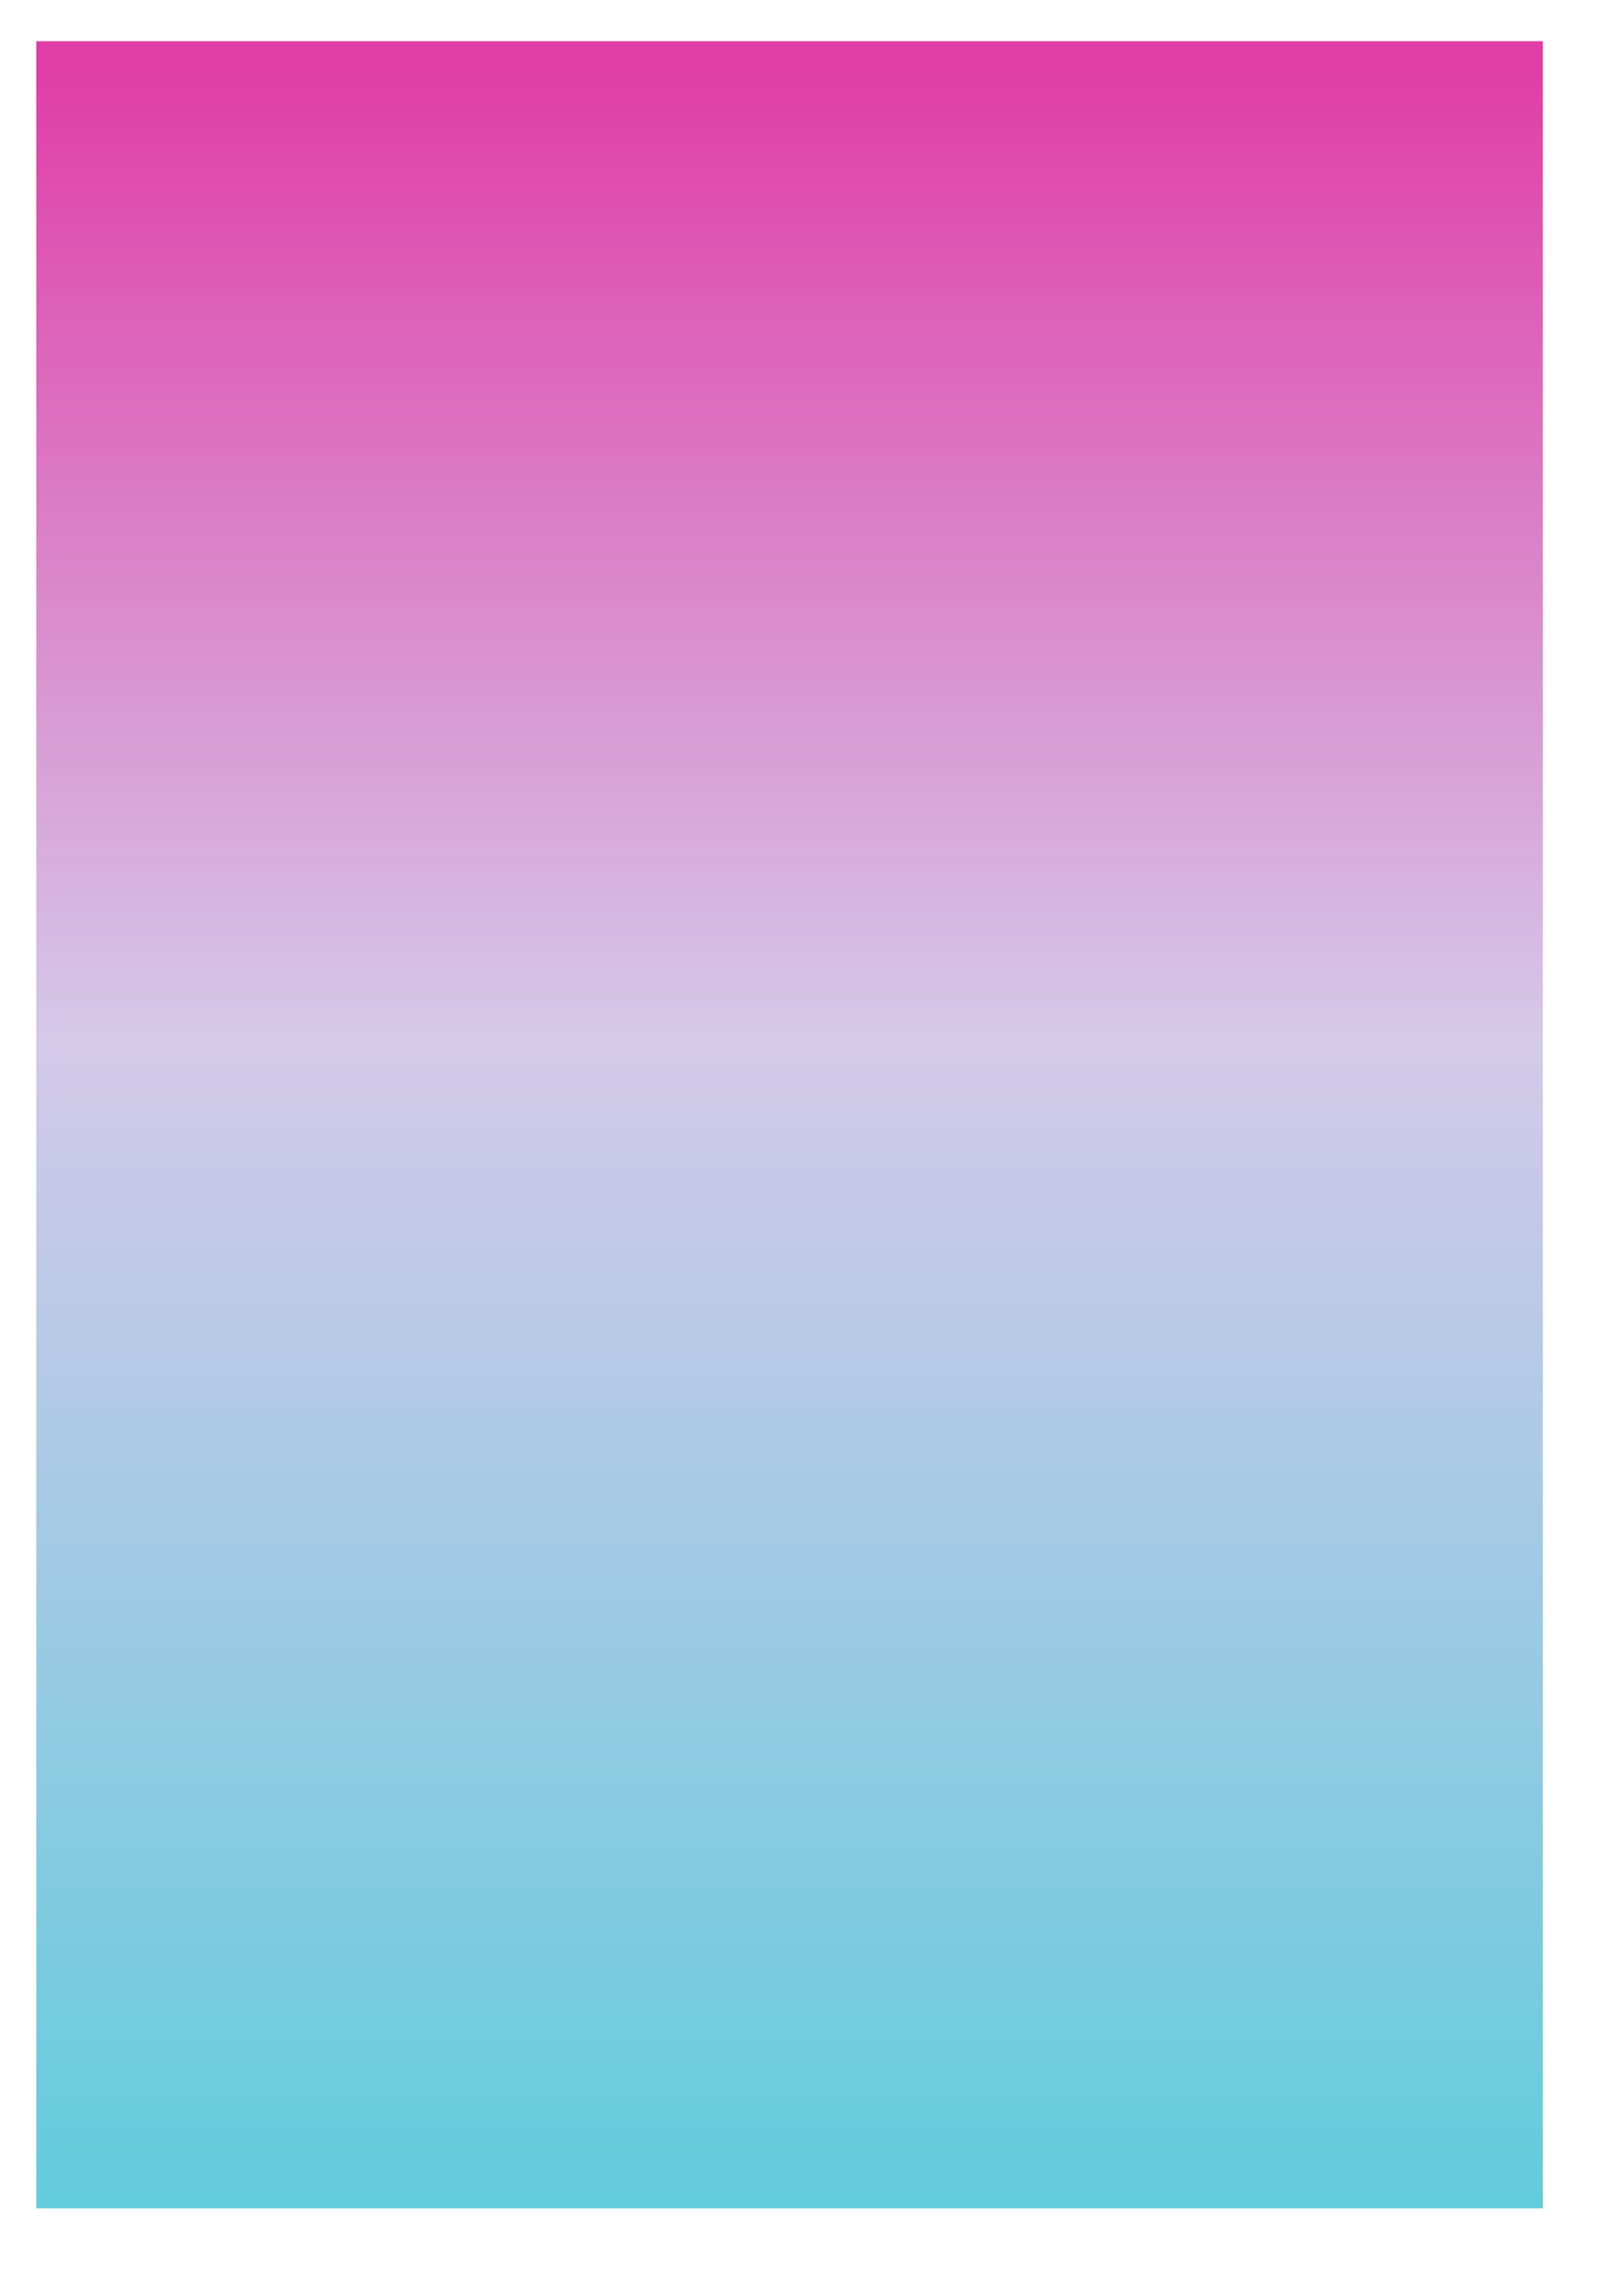 <?xml version="1.0" encoding="UTF-8" standalone="no"?>
<svg
   xmlns:dc="http://purl.org/dc/elements/1.1/"
   xmlns:cc="http://creativecommons.org/ns#"
   xmlns:rdf="http://www.w3.org/1999/02/22-rdf-syntax-ns#"
   xmlns:svg="http://www.w3.org/2000/svg"
   xmlns="http://www.w3.org/2000/svg"
   id="svg4276"
   version="1.1"
   viewBox="0 0 210 297"
   height="297mm"
   width="210mm">
  <defs
     id="defs4270">
    <clipPath
       clipPathUnits="userSpaceOnUse"
       id="clipPath4482">
      <path
         d="M 7351.97,1180.04 H 4442.35 v 4184.3 h 2909.62 z"
         id="path4480" />
    </clipPath>
    <linearGradient
       x1="0"
       y1="0"
       x2="1"
       y2="0"
       gradientUnits="userSpaceOnUse"
       gradientTransform="matrix(-1.798e-4,-4113.73,-4113.73,1.798e-4,5897.16,5320.17)"
       spreadMethod="pad"
       id="linearGradient4490">
      <stop
         style="stop-opacity:1;stop-color:#e03da7"
         offset="0"
         id="stop4484" />
      <stop
         style="stop-opacity:1;stop-color:#d5c9e9"
         offset="0.458"
         id="stop4486" />
      <stop
         style="stop-opacity:1;stop-color:#63ccdd"
         offset="1"
         id="stop4488" />
    </linearGradient>
  </defs>
  <g
     id="layer1">
    <g
       transform="matrix(0.067,0,0,-0.067,-292.948,364.74)"
       id="g4476">
      <g
         id="g4478"
         clip-path="url(#clipPath4482)">
        <path
           d="M 7351.97,1180.04 H 4442.35 v 4184.3 h 2909.62 v -4184.3"
           style="fill:url(#linearGradient4490);fill-opacity:1;fill-rule:nonzero;stroke:none"
           id="path4492" />
      </g>
    </g>
  </g>
</svg>

